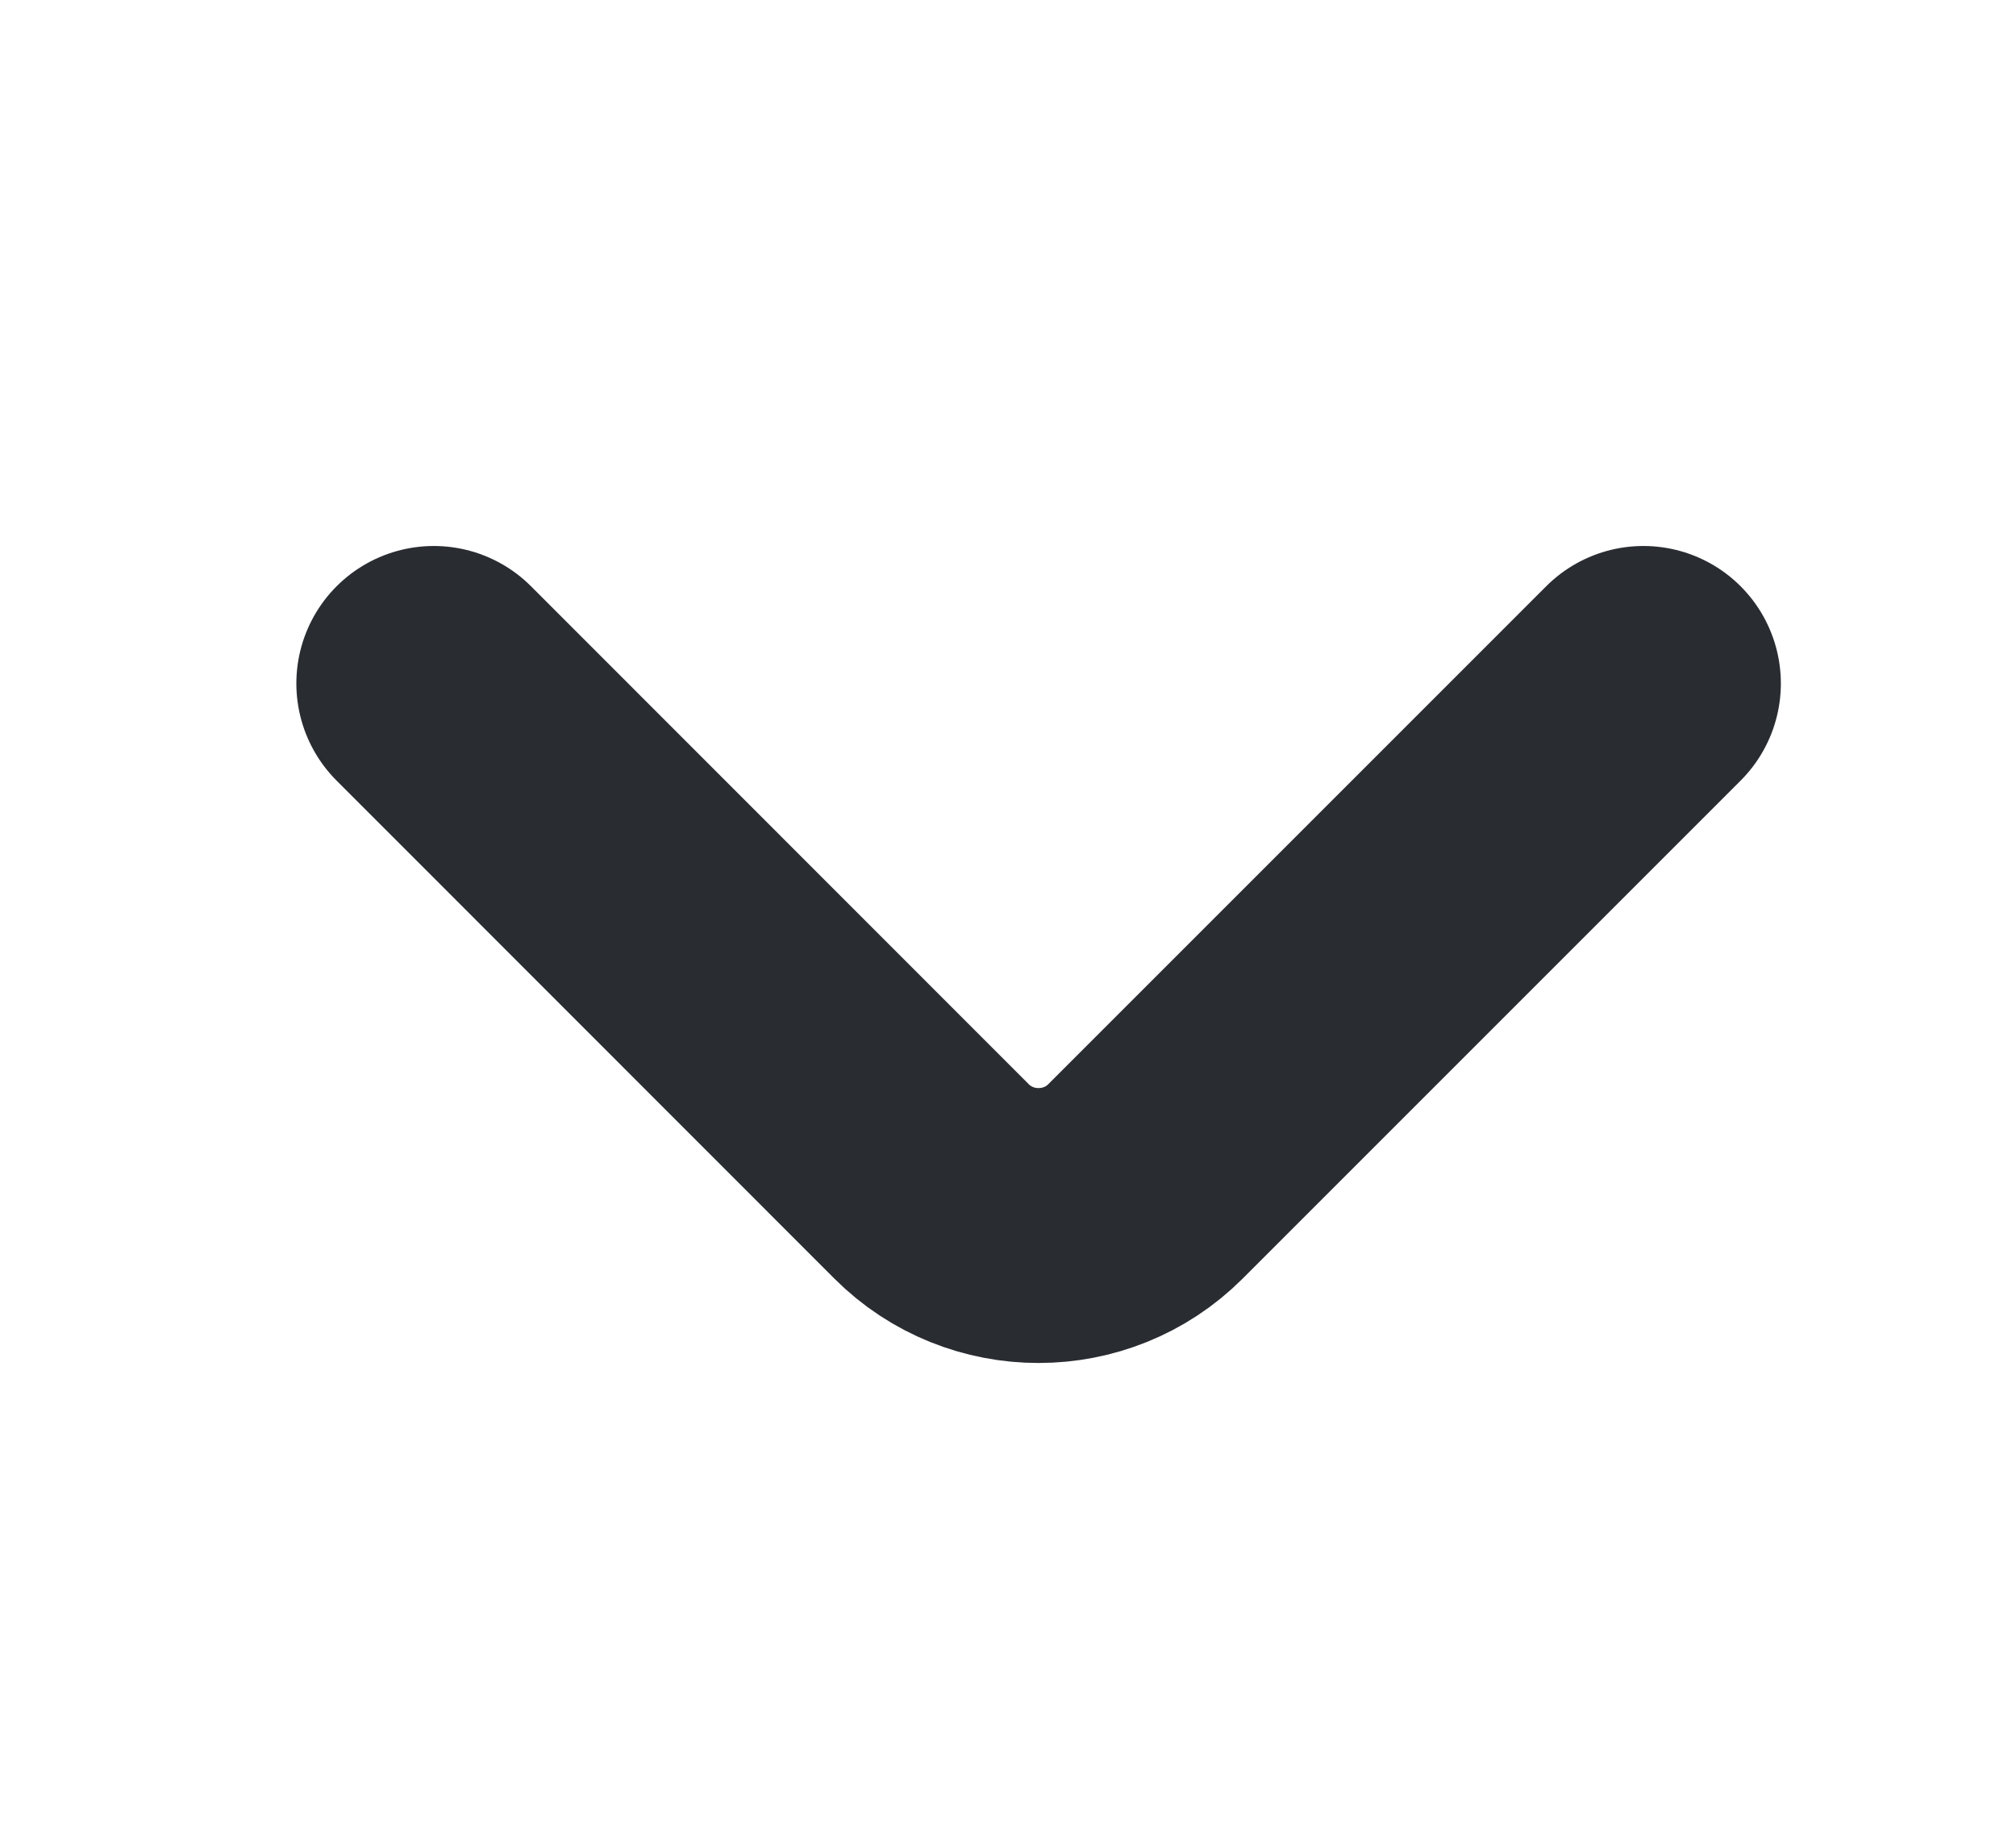 <svg width="11" height="10" viewBox="0 0 11 10" fill="none" xmlns="http://www.w3.org/2000/svg">
<path d="M8.967 3.729L6.25 6.446C5.929 6.767 5.404 6.767 5.083 6.446L2.367 3.729" stroke="#292D32" stroke-width="1.5" stroke-miterlimit="10" stroke-linecap="round" stroke-linejoin="round"/>
</svg>
